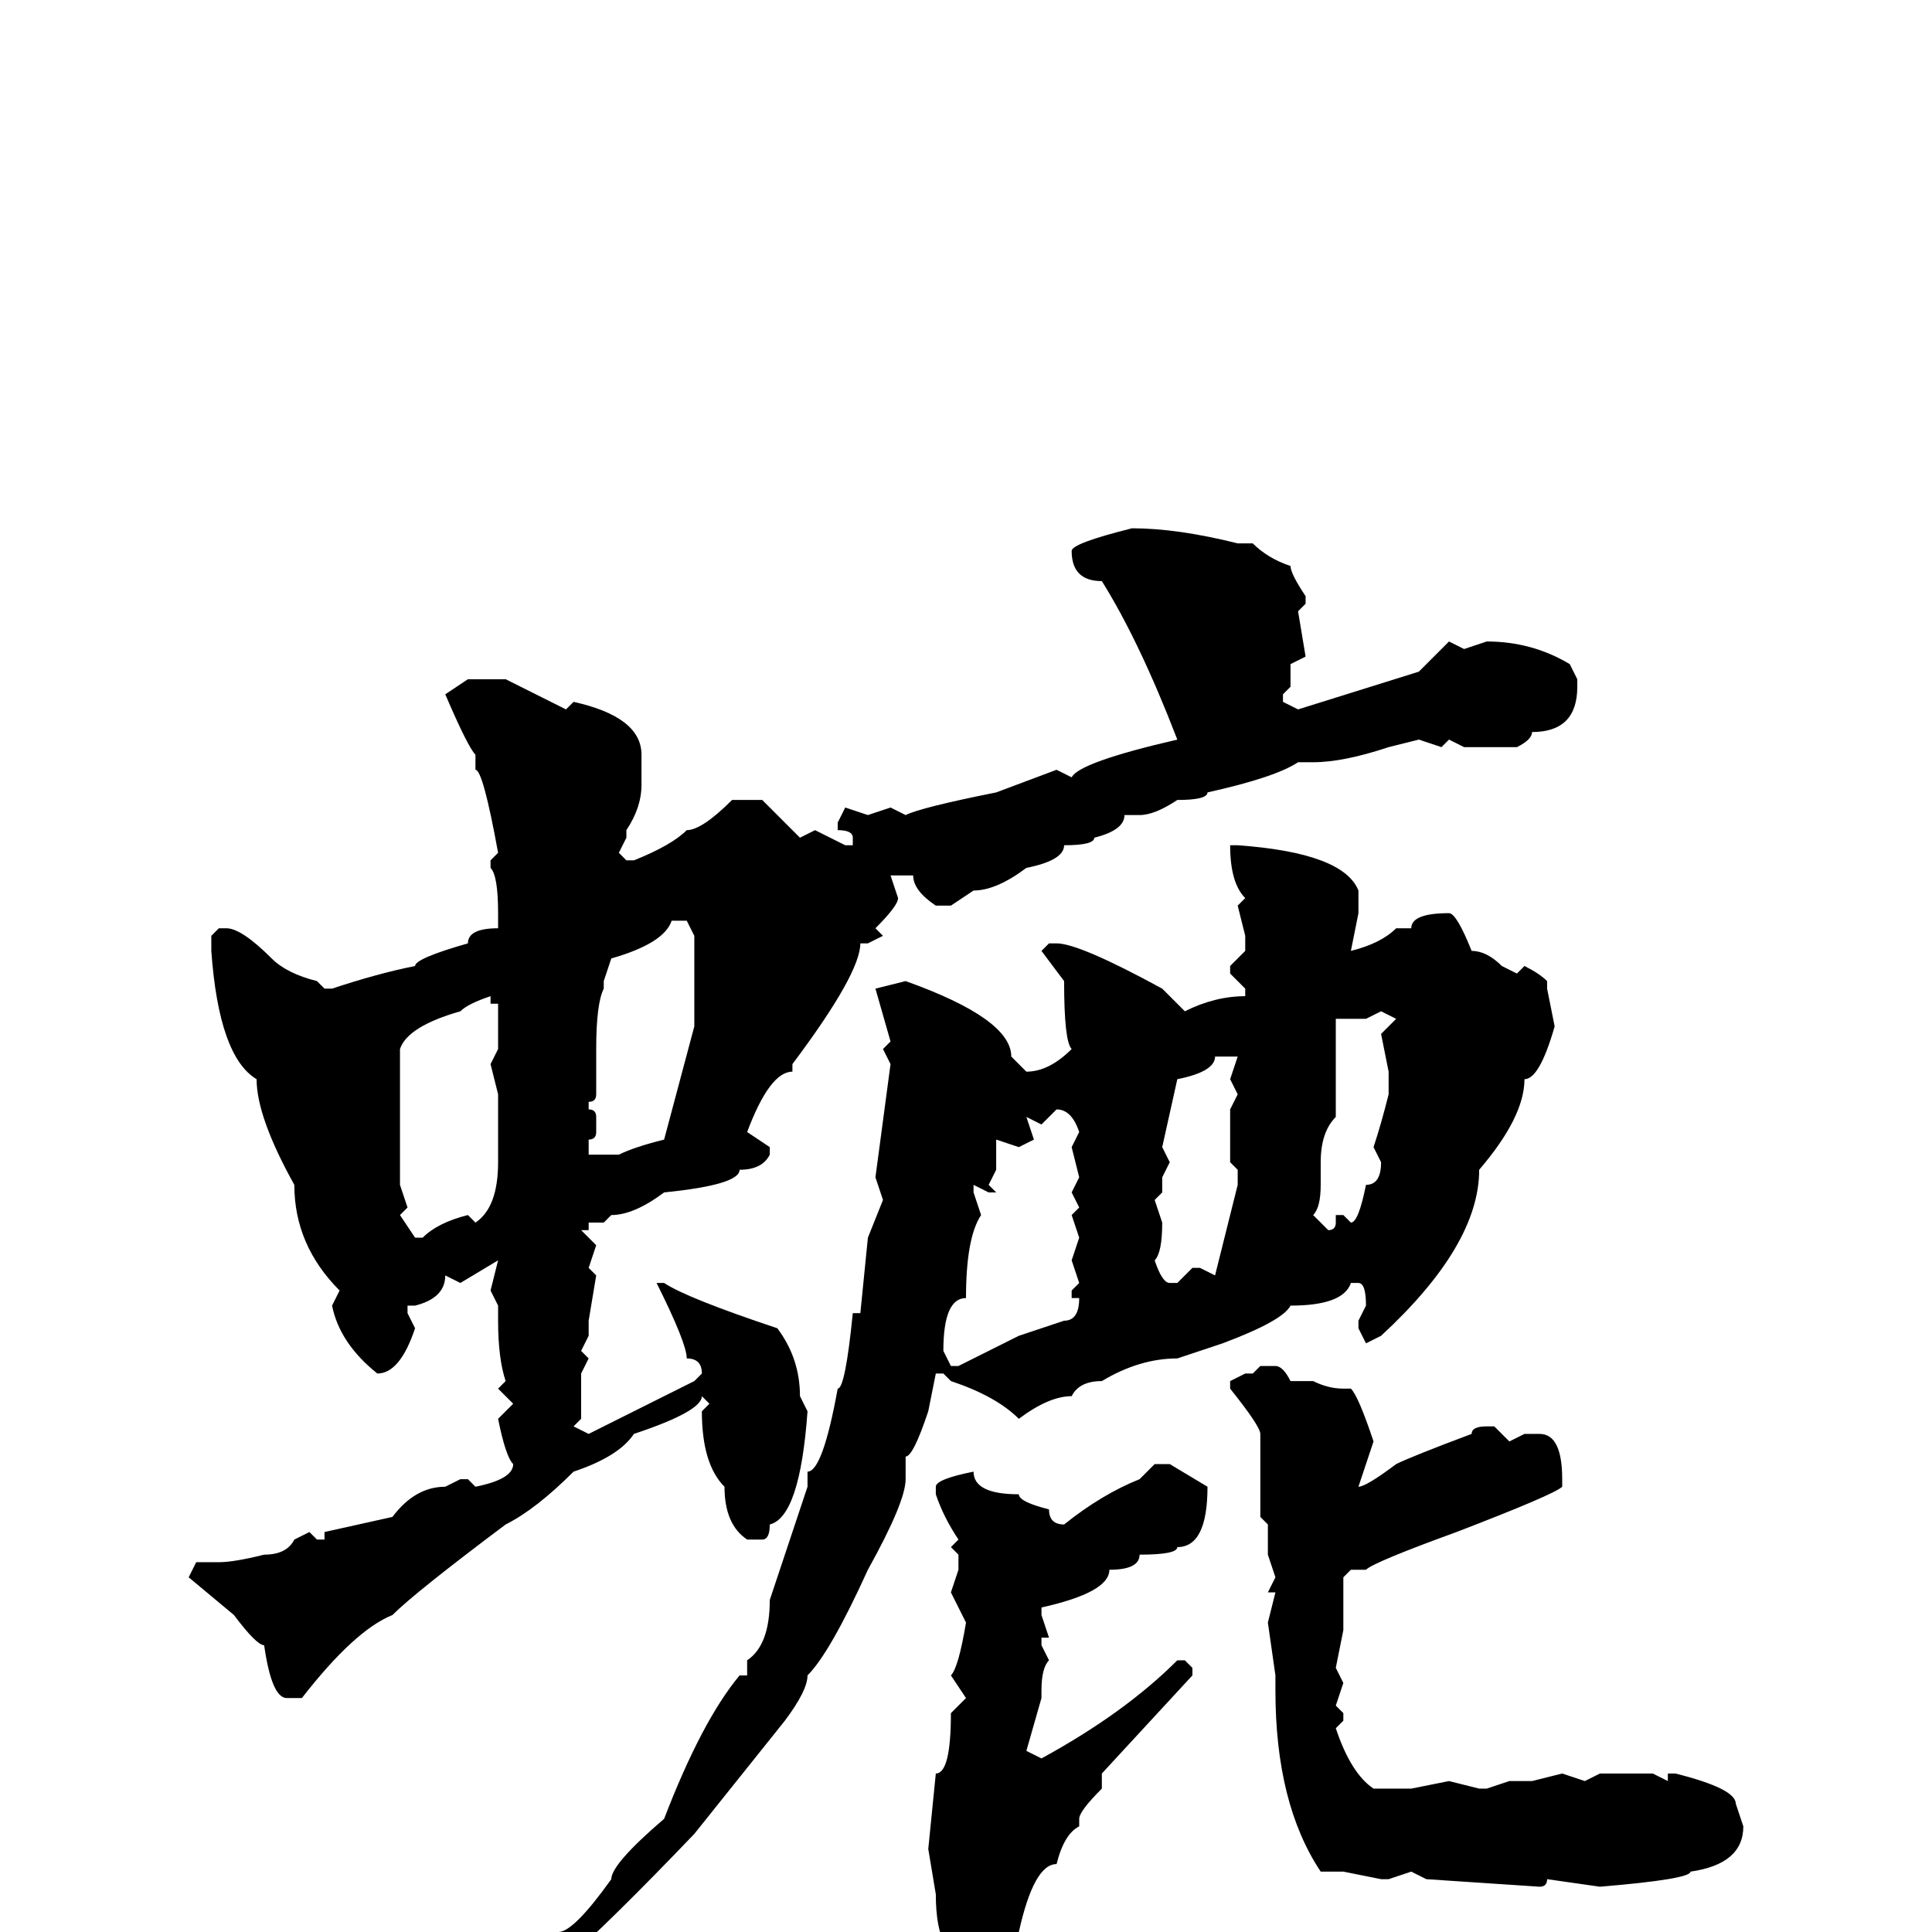 <svg xmlns="http://www.w3.org/2000/svg" viewBox="0 -256 256 256">
	<path fill="#000000" d="M150 -186Q156 -186 164 -184H166Q168 -182 171 -181Q171 -180 173 -177V-176L172 -175L173 -169L171 -168V-165L170 -164V-163L172 -162L188 -167L192 -171L194 -170L197 -171Q203 -171 208 -168L209 -166V-165Q209 -159 203 -159Q203 -158 201 -157H196H194L192 -158L191 -157L188 -158L184 -157Q178 -155 174 -155H172Q169 -153 160 -151Q160 -150 156 -150Q153 -148 151 -148H149Q149 -146 145 -145Q145 -144 141 -144Q141 -142 136 -141Q132 -138 129 -138L126 -136H124Q121 -138 121 -140H120H118L119 -137Q119 -136 116 -133L117 -132L115 -131H114Q114 -127 105 -115V-114Q102 -114 99 -106L102 -104V-103Q101 -101 98 -101Q98 -99 88 -98Q84 -95 81 -95L80 -94H78V-93H77L79 -91L78 -88L79 -87L78 -81V-79L77 -77L78 -76L77 -74V-68L76 -67L78 -66L92 -73L93 -74Q93 -76 91 -76Q91 -78 87 -86H88Q91 -84 103 -80Q106 -76 106 -71L107 -69Q106 -55 102 -54Q102 -52 101 -52H99Q96 -54 96 -59Q93 -62 93 -69L94 -70L93 -71Q93 -69 84 -66Q82 -63 76 -61Q71 -56 67 -54Q55 -45 52 -42Q47 -40 40 -31H38Q36 -31 35 -38Q34 -38 31 -42L25 -47L26 -49H29Q31 -49 35 -50Q38 -50 39 -52L41 -53L42 -52H43V-53L52 -55Q55 -59 59 -59L61 -60H62L63 -59Q68 -60 68 -62Q67 -63 66 -68L68 -70L66 -72L67 -73Q66 -76 66 -81V-83L65 -85L66 -89L61 -86L59 -87Q59 -84 55 -83H54V-82L55 -80Q53 -74 50 -74Q45 -78 44 -83L45 -85Q39 -91 39 -99Q34 -108 34 -113Q29 -116 28 -130V-132L29 -133H30Q32 -133 36 -129Q38 -127 42 -126L43 -125H44Q50 -127 55 -128Q55 -129 62 -131Q62 -133 66 -133V-135Q66 -140 65 -141V-142L66 -143Q64 -154 63 -154V-156Q62 -157 59 -164L62 -166H66H67L75 -162L76 -163Q85 -161 85 -156V-152Q85 -149 83 -146V-145L82 -143L83 -142H84Q89 -144 91 -146Q93 -146 97 -150H101L106 -145L108 -146L112 -144H113V-145Q113 -146 111 -146V-147L112 -149L115 -148L118 -149L120 -148Q122 -149 132 -151L140 -154L142 -153Q143 -155 156 -158Q151 -171 146 -179Q142 -179 142 -183Q142 -184 150 -186ZM164 -144Q178 -143 180 -138V-135L179 -130Q183 -131 185 -133H187Q187 -135 192 -135Q193 -135 195 -130Q197 -130 199 -128L201 -127L202 -128Q204 -127 205 -126V-125L206 -120Q204 -113 202 -113Q202 -108 196 -101Q196 -91 183 -79L181 -78L180 -80V-81L181 -83Q181 -86 180 -86H179Q178 -83 171 -83Q170 -81 162 -78L156 -76Q151 -76 146 -73Q143 -73 142 -71Q139 -71 135 -68Q132 -71 126 -73L125 -74H124L123 -69Q121 -63 120 -63V-60Q120 -57 115 -48Q110 -37 107 -34Q107 -32 104 -28L92 -13Q70 10 66 10V9L74 0Q76 0 81 -7Q81 -9 88 -15Q93 -28 98 -34H99V-36Q102 -38 102 -44Q103 -47 107 -59V-61Q109 -61 111 -72Q112 -72 113 -82H114L115 -92L117 -97L116 -100L118 -115L117 -117L118 -118L116 -125L120 -126Q134 -121 134 -116L136 -114Q139 -114 142 -117Q141 -118 141 -126L138 -130L139 -131H140Q143 -131 154 -125L157 -122Q161 -124 165 -124V-125L163 -127V-128L165 -130V-132L164 -136L165 -137Q163 -139 163 -144ZM80 -126V-125Q79 -123 79 -117V-111Q79 -110 78 -110V-109Q79 -109 79 -108V-106Q79 -105 78 -105V-103H82Q84 -104 88 -105L92 -120V-122V-123V-126V-129V-132L91 -134H89Q88 -131 81 -129ZM53 -117V-113V-109V-108V-105V-104V-99L54 -96L53 -95L55 -92H56Q58 -94 62 -95L63 -94Q66 -96 66 -102V-104V-111L65 -115L66 -117Q66 -119 66 -122V-123H65V-124Q62 -123 61 -122Q54 -120 53 -117ZM181 -121H178H177V-119V-108Q175 -106 175 -102V-99Q175 -96 174 -95L176 -93Q177 -93 177 -94V-95H178L179 -94Q180 -94 181 -99Q183 -99 183 -102L182 -104Q183 -107 184 -111V-112V-114L183 -119L185 -121L183 -122ZM161 -116Q161 -114 156 -113L154 -104L155 -102L154 -100V-98L153 -97L154 -94Q154 -90 153 -89Q154 -86 155 -86H156L158 -88H159L161 -87L164 -99V-101L163 -102V-103V-109L164 -111L163 -113L164 -116ZM140 -109L138 -107L136 -108L137 -105L135 -104L132 -105V-104V-101L131 -99L132 -98H131L129 -99V-98L130 -95Q128 -92 128 -84Q125 -84 125 -77L126 -75H127L135 -79L141 -81Q143 -81 143 -84H142V-85L143 -86L142 -89L143 -92L142 -95L143 -96L142 -98L143 -100L142 -104L143 -106Q142 -109 140 -109ZM167 -75H169Q170 -75 171 -73H174Q176 -72 178 -72H179Q180 -71 182 -65L180 -59Q181 -59 185 -62Q187 -63 195 -66Q195 -67 197 -67H198L200 -65L202 -66H204Q207 -66 207 -60V-59Q206 -58 193 -53Q182 -49 181 -48H179L178 -47V-46V-43V-40L177 -35L178 -33L177 -30L178 -29V-28L177 -27Q179 -21 182 -19H183H186H187L192 -20L196 -19H197L200 -20H203L207 -21L210 -20L212 -21H219L221 -20V-21H222Q230 -19 230 -17L231 -14Q231 -9 224 -8Q224 -7 212 -6L205 -7Q205 -6 204 -6L189 -7L187 -8L184 -7H183L178 -8H175Q169 -17 169 -32V-34L168 -41L169 -45H168L169 -47L168 -50V-54L167 -55V-59V-63V-66Q167 -67 163 -72V-73L165 -74H166ZM153 -62H155L160 -59Q160 -51 156 -51Q156 -50 151 -50Q151 -48 147 -48Q147 -45 138 -43V-42L139 -39H138V-38L139 -36Q138 -35 138 -32H137H138V-31L136 -24L138 -23Q149 -29 156 -36H157L158 -35V-34L146 -21V-19Q143 -16 143 -15V-14Q141 -13 140 -9Q137 -9 135 0Q130 4 129 4Q124 4 124 -5L123 -11L124 -21Q126 -21 126 -29L128 -31L126 -34Q127 -35 128 -41L126 -45L127 -48V-50L126 -51L127 -52Q125 -55 124 -58V-59Q124 -60 129 -61Q129 -58 135 -58Q135 -57 139 -56Q139 -54 141 -54Q146 -58 151 -60Z"/>
</svg>